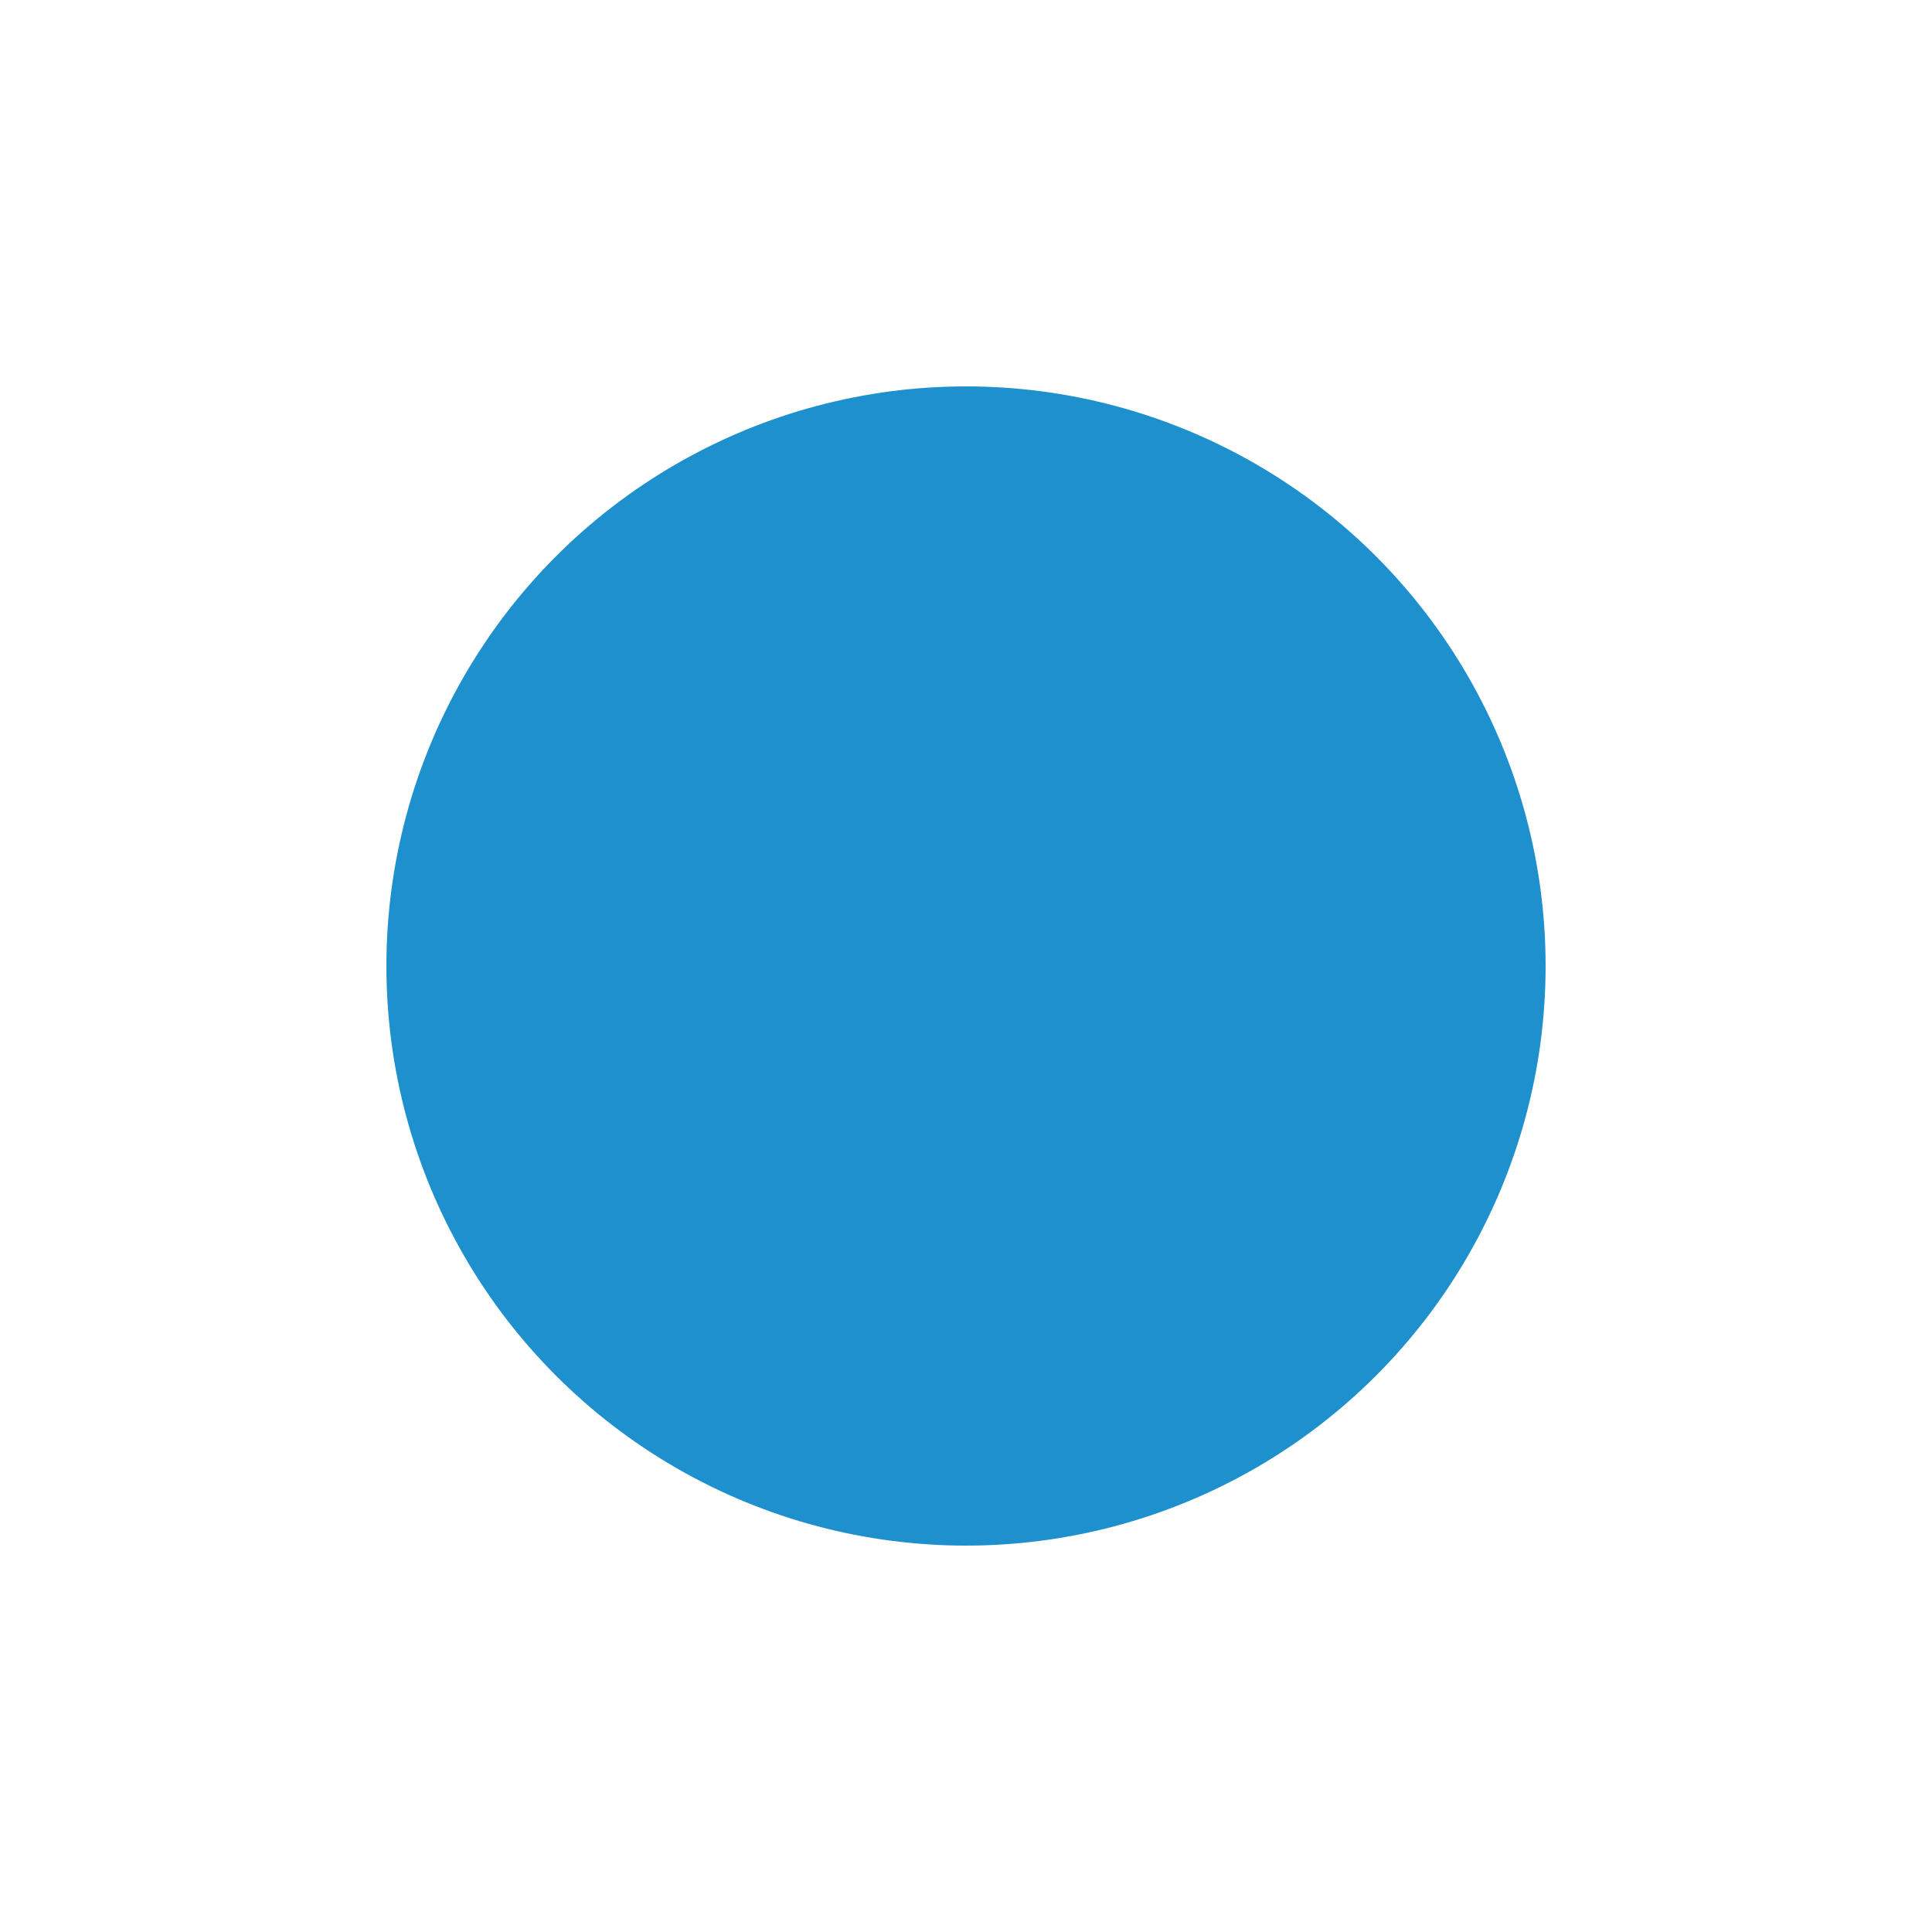 <?xml version="1.0" encoding="UTF-8" standalone="no"?><!-- Created with Inkscape (http://www.inkscape.org/) -->

<svg xmlns:dc="http://purl.org/dc/elements/1.1/" xmlns:cc="http://creativecommons.org/ns#" xmlns:rdf="http://www.w3.org/1999/02/22-rdf-syntax-ns#" xmlns:svg="http://www.w3.org/2000/svg" xmlns:sodipodi="http://sodipodi.sourceforge.net/DTD/sodipodi-0.dtd" xmlns:inkscape="http://www.inkscape.org/namespaces/inkscape" xmlns="http://www.w3.org/2000/svg" inkscape:export-ydpi="90.000000" inkscape:export-xdpi="90.000000" width="10" height="10" id="svg11300" sodipodi:version="0.32" inkscape:version="0.91 r" sodipodi:docname="check-dot.svg" inkscape:output_extension="org.inkscape.output.svg.inkscape" version="1.0" style="display:inline;enable-background:new">
    <sodipodi:namedview stroke="#ef2929" fill="#f57900" id="base" pagecolor="#8c8c8c" bordercolor="#ff5e00" borderopacity="1" inkscape:pageopacity="1" inkscape:pageshadow="2" inkscape:zoom="11.313709" inkscape:cx="-0.9451888" inkscape:cy="4.3545968" inkscape:current-layer="layer1" showgrid="true" inkscape:grid-bbox="true" inkscape:document-units="px" inkscape:showpageshadow="false" inkscape:window-width="1600" inkscape:window-height="849" inkscape:window-x="0" inkscape:window-y="25" width="400px" height="300px" inkscape:snap-nodes="true" inkscape:snap-bbox="true" gridtolerance="10000" inkscape:object-nodes="true" inkscape:snap-grids="true" showguides="true" inkscape:guide-bbox="true" inkscape:window-maximized="1" inkscape:bbox-nodes="true" inkscape:bbox-paths="false" inkscape:snap-bbox-edge-midpoints="false" inkscape:snap-bbox-midpoints="false" objecttolerance="10000" guidetolerance="10000" borderlayer="true" showborder="true" guidecolor="#ff0b00" guideopacity="1" guidehicolor="#001aff" guidehiopacity="0.498" inkscape:snap-intersection-paths="false" inkscape:snap-midpoints="false" inkscape:snap-smooth-nodes="false" inkscape:object-paths="false">
        <inkscape:grid type="xygrid" id="grid3123" empspacing="4" visible="true" enabled="true" snapvisiblegridlinesonly="true"/>
    </sodipodi:namedview>
    <defs id="defs3"/>
    <g style="display:inline" inkscape:groupmode="layer" inkscape:label="Base" id="layer1" transform="translate(0,-290)">
        <circle style="opacity:1;fill:#1D90CD;fill-opacity:1;fill-rule:nonzero;stroke:none;stroke-width:2;stroke-linecap:round;stroke-linejoin:round;stroke-miterlimit:4;stroke-dasharray:8, 8;stroke-dashoffset:15.6;stroke-opacity:1" id="path4143" cx="5" cy="295" r="3"/>
    </g>
</svg>
